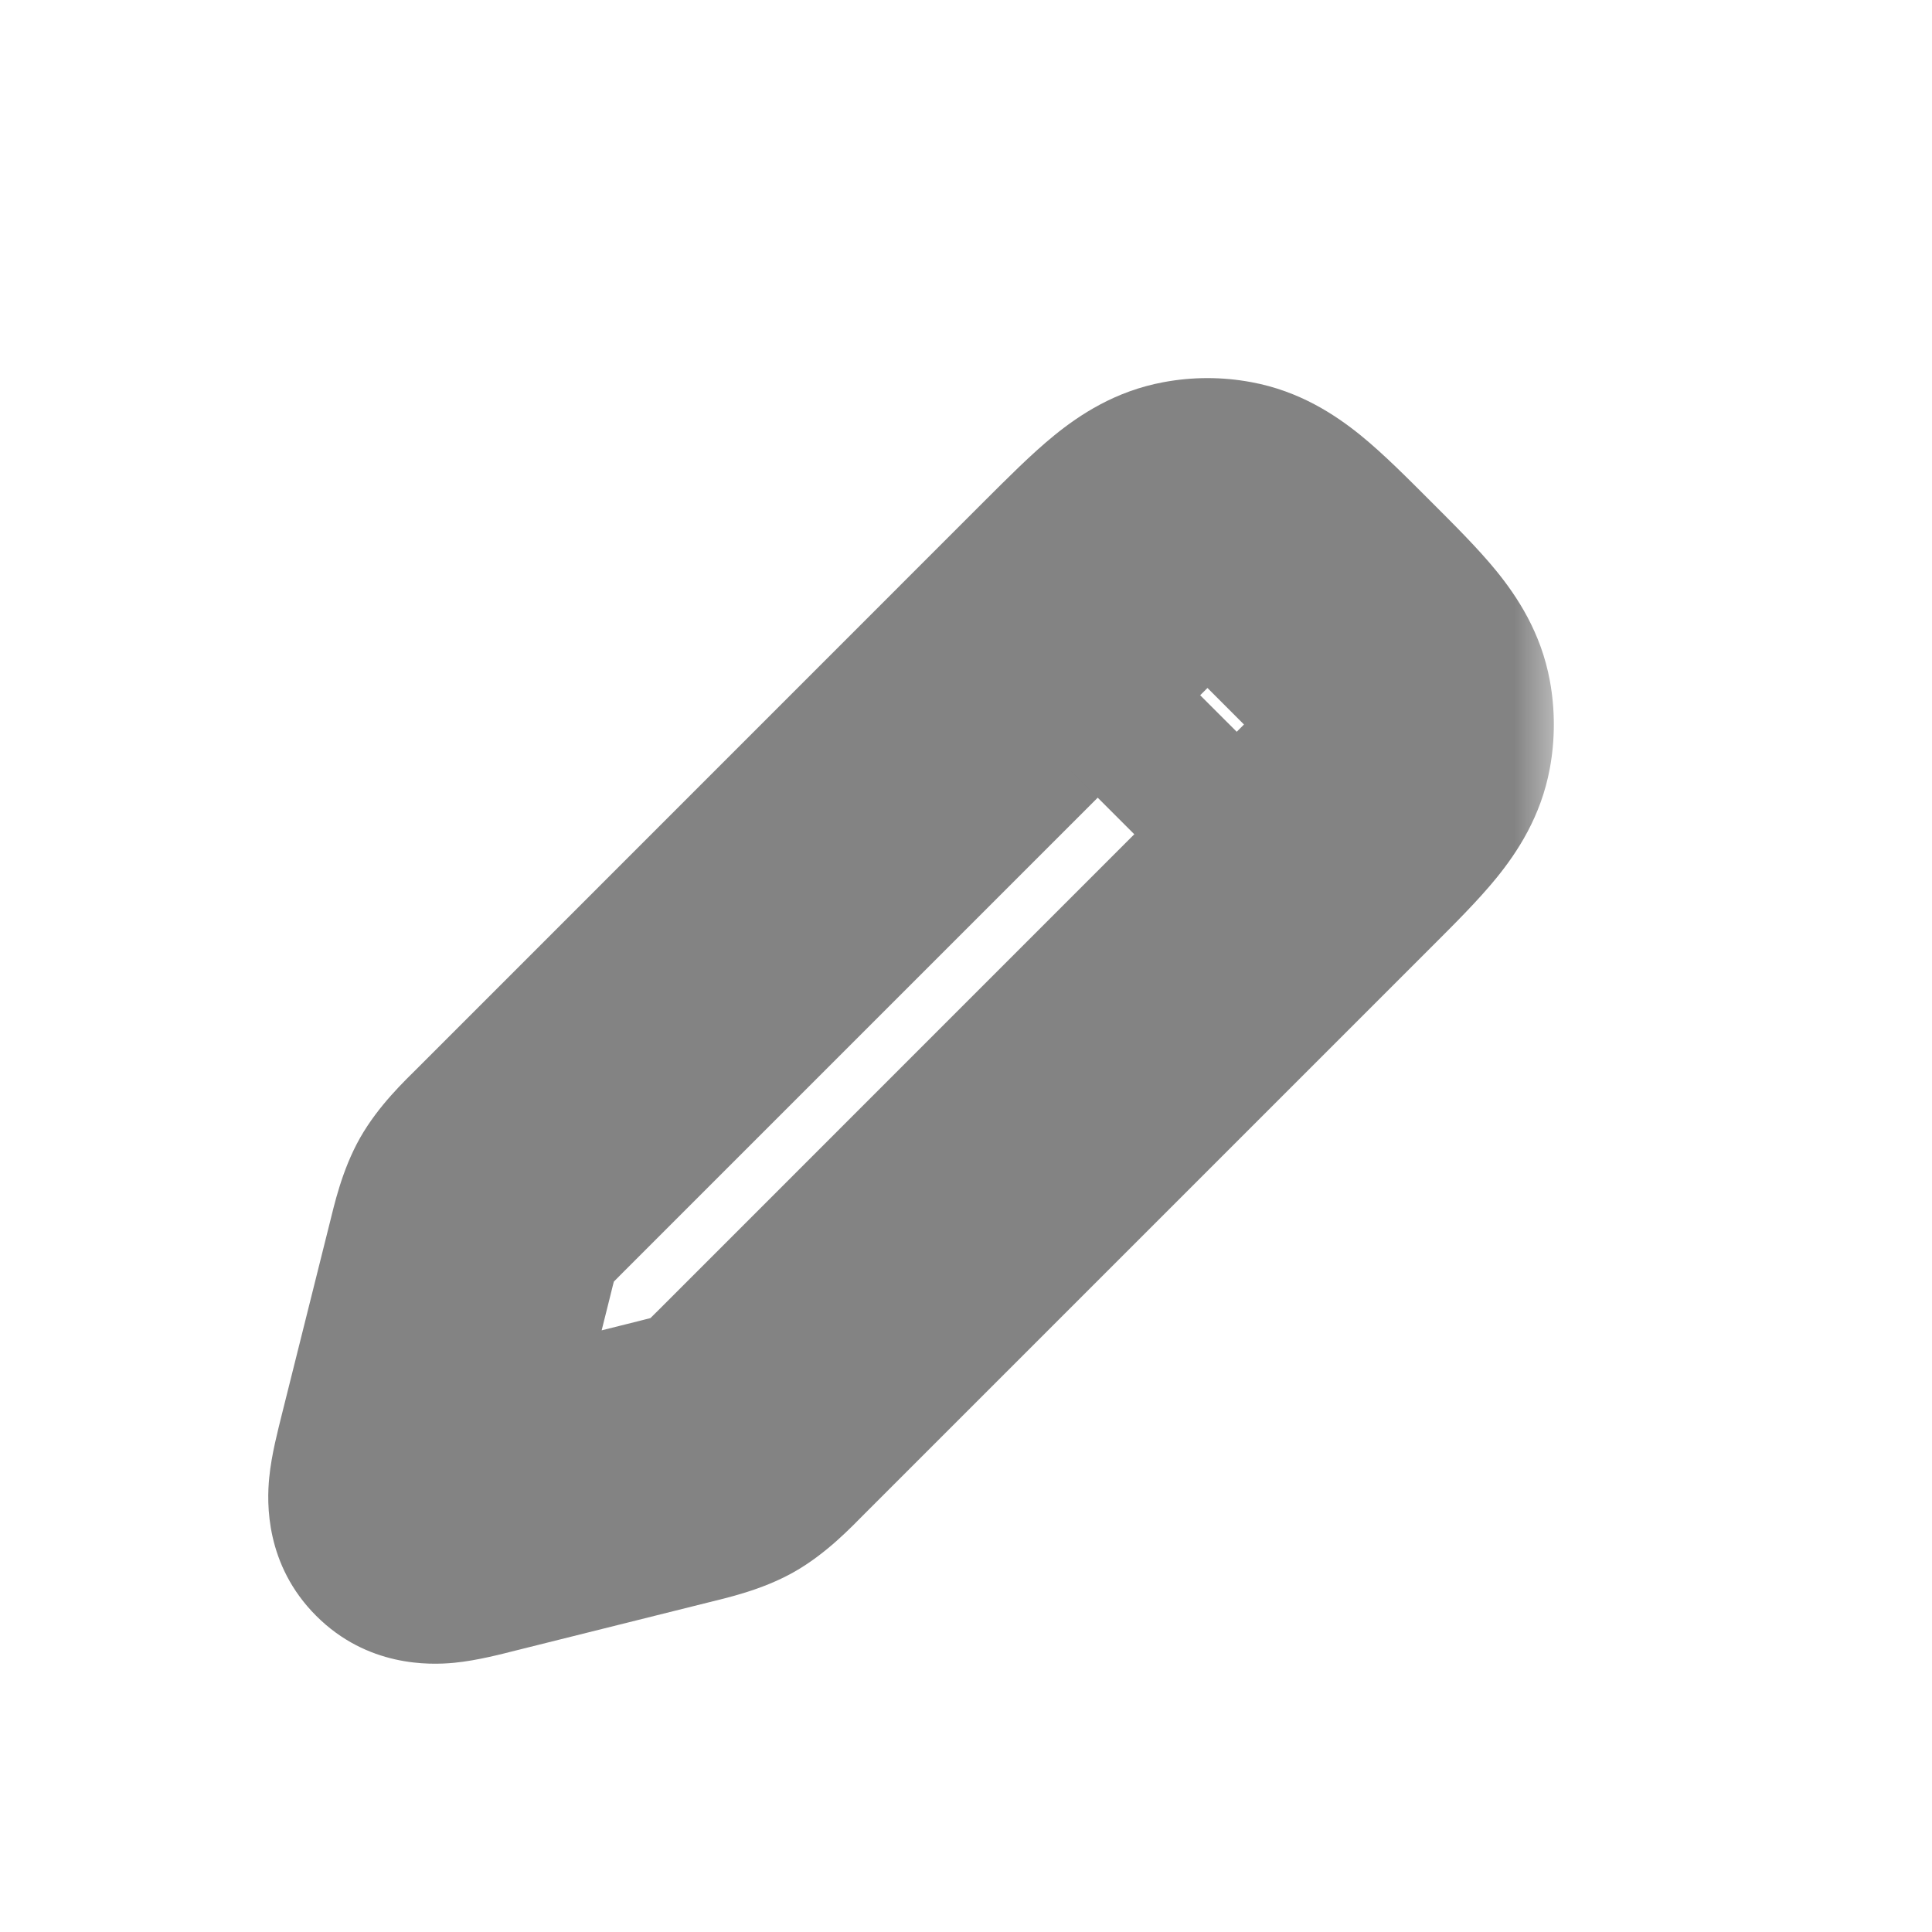 <svg width="20" height="20" viewBox="0 0 20 20" fill="none" xmlns="http://www.w3.org/2000/svg">
<mask id="path-1-outside-1_49_263" maskUnits="userSpaceOnUse" x="2.167" y="3" width="14" height="15" fill="black">
<rect fill="white" x="2.167" y="3" width="14" height="15"/>
<path d="M11.25 6.25L5.392 12.108C5.197 12.303 5.1 12.4 5.033 12.519C4.966 12.637 4.932 12.77 4.865 13.037L4.369 15.025C4.278 15.386 4.233 15.566 4.333 15.666C4.433 15.767 4.614 15.722 4.975 15.631L4.975 15.631L6.962 15.134C7.229 15.068 7.363 15.034 7.481 14.967C7.6 14.9 7.697 14.803 7.892 14.608L13.75 8.75L13.75 8.75C14.258 8.241 14.513 7.987 14.569 7.681C14.591 7.561 14.591 7.439 14.569 7.319C14.513 7.013 14.258 6.759 13.75 6.25C13.241 5.741 12.987 5.487 12.681 5.431C12.561 5.409 12.438 5.409 12.319 5.431C12.013 5.487 11.758 5.741 11.25 6.25Z"/>
</mask>
<path d="M5.392 12.108L6.452 13.169L6.452 13.169L5.392 12.108ZM11.25 6.25L10.189 5.189L10.189 5.189L11.25 6.25ZM13.75 8.75L14.81 9.811L14.842 9.779L14.871 9.747L13.75 8.75ZM7.892 14.608L8.952 15.669H8.952L7.892 14.608ZM4.865 13.037L3.41 12.674H3.41L4.865 13.037ZM4.369 15.025L5.824 15.389L4.369 15.025ZM4.975 15.631L4.611 14.176L4.546 14.192L4.482 14.214L4.975 15.631ZM6.962 15.134L7.326 16.59H7.326L6.962 15.134ZM4.333 15.666L5.394 14.606L5.394 14.606L4.333 15.666ZM4.975 15.631L5.339 17.086L5.404 17.07L5.468 17.048L4.975 15.631ZM7.481 14.967L8.22 16.273L8.22 16.273L7.481 14.967ZM13.75 6.25L12.689 7.311V7.311L13.75 6.25ZM14.569 7.319L13.094 7.591V7.591L14.569 7.319ZM13.75 8.75L12.689 7.689L12.658 7.721L12.629 7.753L13.75 8.75ZM14.569 7.681L13.094 7.409V7.409L14.569 7.681ZM12.319 5.431L12.046 3.956L12.319 5.431ZM12.681 5.431L12.953 3.956L12.953 3.956L12.681 5.431ZM5.033 12.519L3.727 11.78L3.727 11.78L5.033 12.519ZM6.452 13.169L12.31 7.311L10.189 5.189L4.331 11.048L6.452 13.169ZM12.689 7.689L6.831 13.548L8.952 15.669L14.81 9.811L12.689 7.689ZM3.41 12.674L2.913 14.661L5.824 15.389L6.321 13.401L3.41 12.674ZM5.339 17.086L7.326 16.59L6.599 13.679L4.611 14.176L5.339 17.086ZM2.913 14.661C2.881 14.793 2.81 15.057 2.787 15.297C2.761 15.556 2.745 16.199 3.273 16.727L5.394 14.606C5.587 14.799 5.697 15.028 5.746 15.238C5.788 15.42 5.776 15.556 5.772 15.59C5.769 15.627 5.765 15.636 5.775 15.588C5.785 15.543 5.8 15.485 5.824 15.389L2.913 14.661ZM4.482 14.214L4.482 14.214L5.468 17.048L5.468 17.048L4.482 14.214ZM4.611 14.176C4.515 14.2 4.457 14.214 4.412 14.225C4.364 14.235 4.373 14.231 4.41 14.227C4.444 14.224 4.579 14.212 4.762 14.254C4.972 14.303 5.201 14.413 5.394 14.606L3.273 16.727C3.801 17.255 4.444 17.238 4.702 17.213C4.942 17.19 5.207 17.119 5.339 17.086L4.611 14.176ZM6.831 13.548C6.781 13.598 6.744 13.634 6.713 13.665C6.681 13.696 6.664 13.712 6.655 13.72C6.647 13.728 6.652 13.722 6.668 13.71C6.686 13.697 6.711 13.68 6.742 13.662L8.22 16.273C8.557 16.082 8.814 15.807 8.952 15.669L6.831 13.548ZM7.326 16.59C7.516 16.542 7.884 16.463 8.22 16.273L6.742 13.662C6.773 13.644 6.801 13.632 6.821 13.623C6.84 13.616 6.848 13.614 6.837 13.617C6.825 13.621 6.803 13.627 6.76 13.638C6.718 13.649 6.668 13.662 6.599 13.679L7.326 16.59ZM12.689 7.311C12.819 7.441 12.919 7.541 13.003 7.628C13.087 7.715 13.135 7.77 13.164 7.805C13.221 7.876 13.13 7.786 13.094 7.591L16.044 7.047C15.952 6.546 15.705 6.176 15.494 5.915C15.299 5.675 15.042 5.421 14.81 5.189L12.689 7.311ZM14.871 9.747L14.871 9.747L12.629 7.753L12.629 7.753L14.871 9.747ZM14.81 9.811C15.042 9.579 15.299 9.325 15.494 9.085C15.705 8.824 15.952 8.454 16.044 7.953L13.094 7.409C13.13 7.214 13.221 7.124 13.164 7.195C13.135 7.23 13.087 7.285 13.003 7.372C12.919 7.459 12.819 7.559 12.689 7.689L14.81 9.811ZM13.094 7.591C13.083 7.531 13.083 7.469 13.094 7.409L16.044 7.953C16.099 7.654 16.099 7.346 16.044 7.047L13.094 7.591ZM12.31 7.311C12.441 7.18 12.54 7.081 12.628 6.997C12.715 6.913 12.77 6.864 12.805 6.836C12.876 6.779 12.786 6.87 12.591 6.906L12.046 3.956C11.545 4.048 11.175 4.295 10.915 4.506C10.675 4.701 10.421 4.958 10.189 5.189L12.31 7.311ZM14.81 5.189C14.579 4.958 14.325 4.701 14.085 4.506C13.824 4.295 13.454 4.048 12.953 3.956L12.409 6.906C12.214 6.87 12.124 6.779 12.194 6.836C12.23 6.864 12.285 6.913 12.372 6.997C12.459 7.081 12.559 7.18 12.689 7.311L14.81 5.189ZM12.591 6.906C12.531 6.917 12.469 6.917 12.409 6.906L12.953 3.956C12.653 3.9 12.346 3.9 12.046 3.956L12.591 6.906ZM4.331 11.048C4.193 11.186 3.918 11.443 3.727 11.78L6.338 13.258C6.32 13.289 6.303 13.314 6.29 13.332C6.278 13.348 6.272 13.353 6.28 13.345C6.288 13.336 6.304 13.319 6.335 13.287C6.365 13.256 6.402 13.219 6.452 13.169L4.331 11.048ZM6.321 13.401C6.338 13.332 6.35 13.282 6.362 13.239C6.373 13.197 6.379 13.175 6.383 13.163C6.386 13.152 6.384 13.16 6.377 13.178C6.368 13.199 6.355 13.227 6.338 13.258L3.727 11.78C3.537 12.116 3.458 12.484 3.41 12.674L6.321 13.401Z" fill="#838383" mask="url(#path-1-outside-1_49_263)"/>
<path d="M10.416 6.25L13.75 9.583" stroke="#838383" stroke-width="1.5"/>
</svg>
